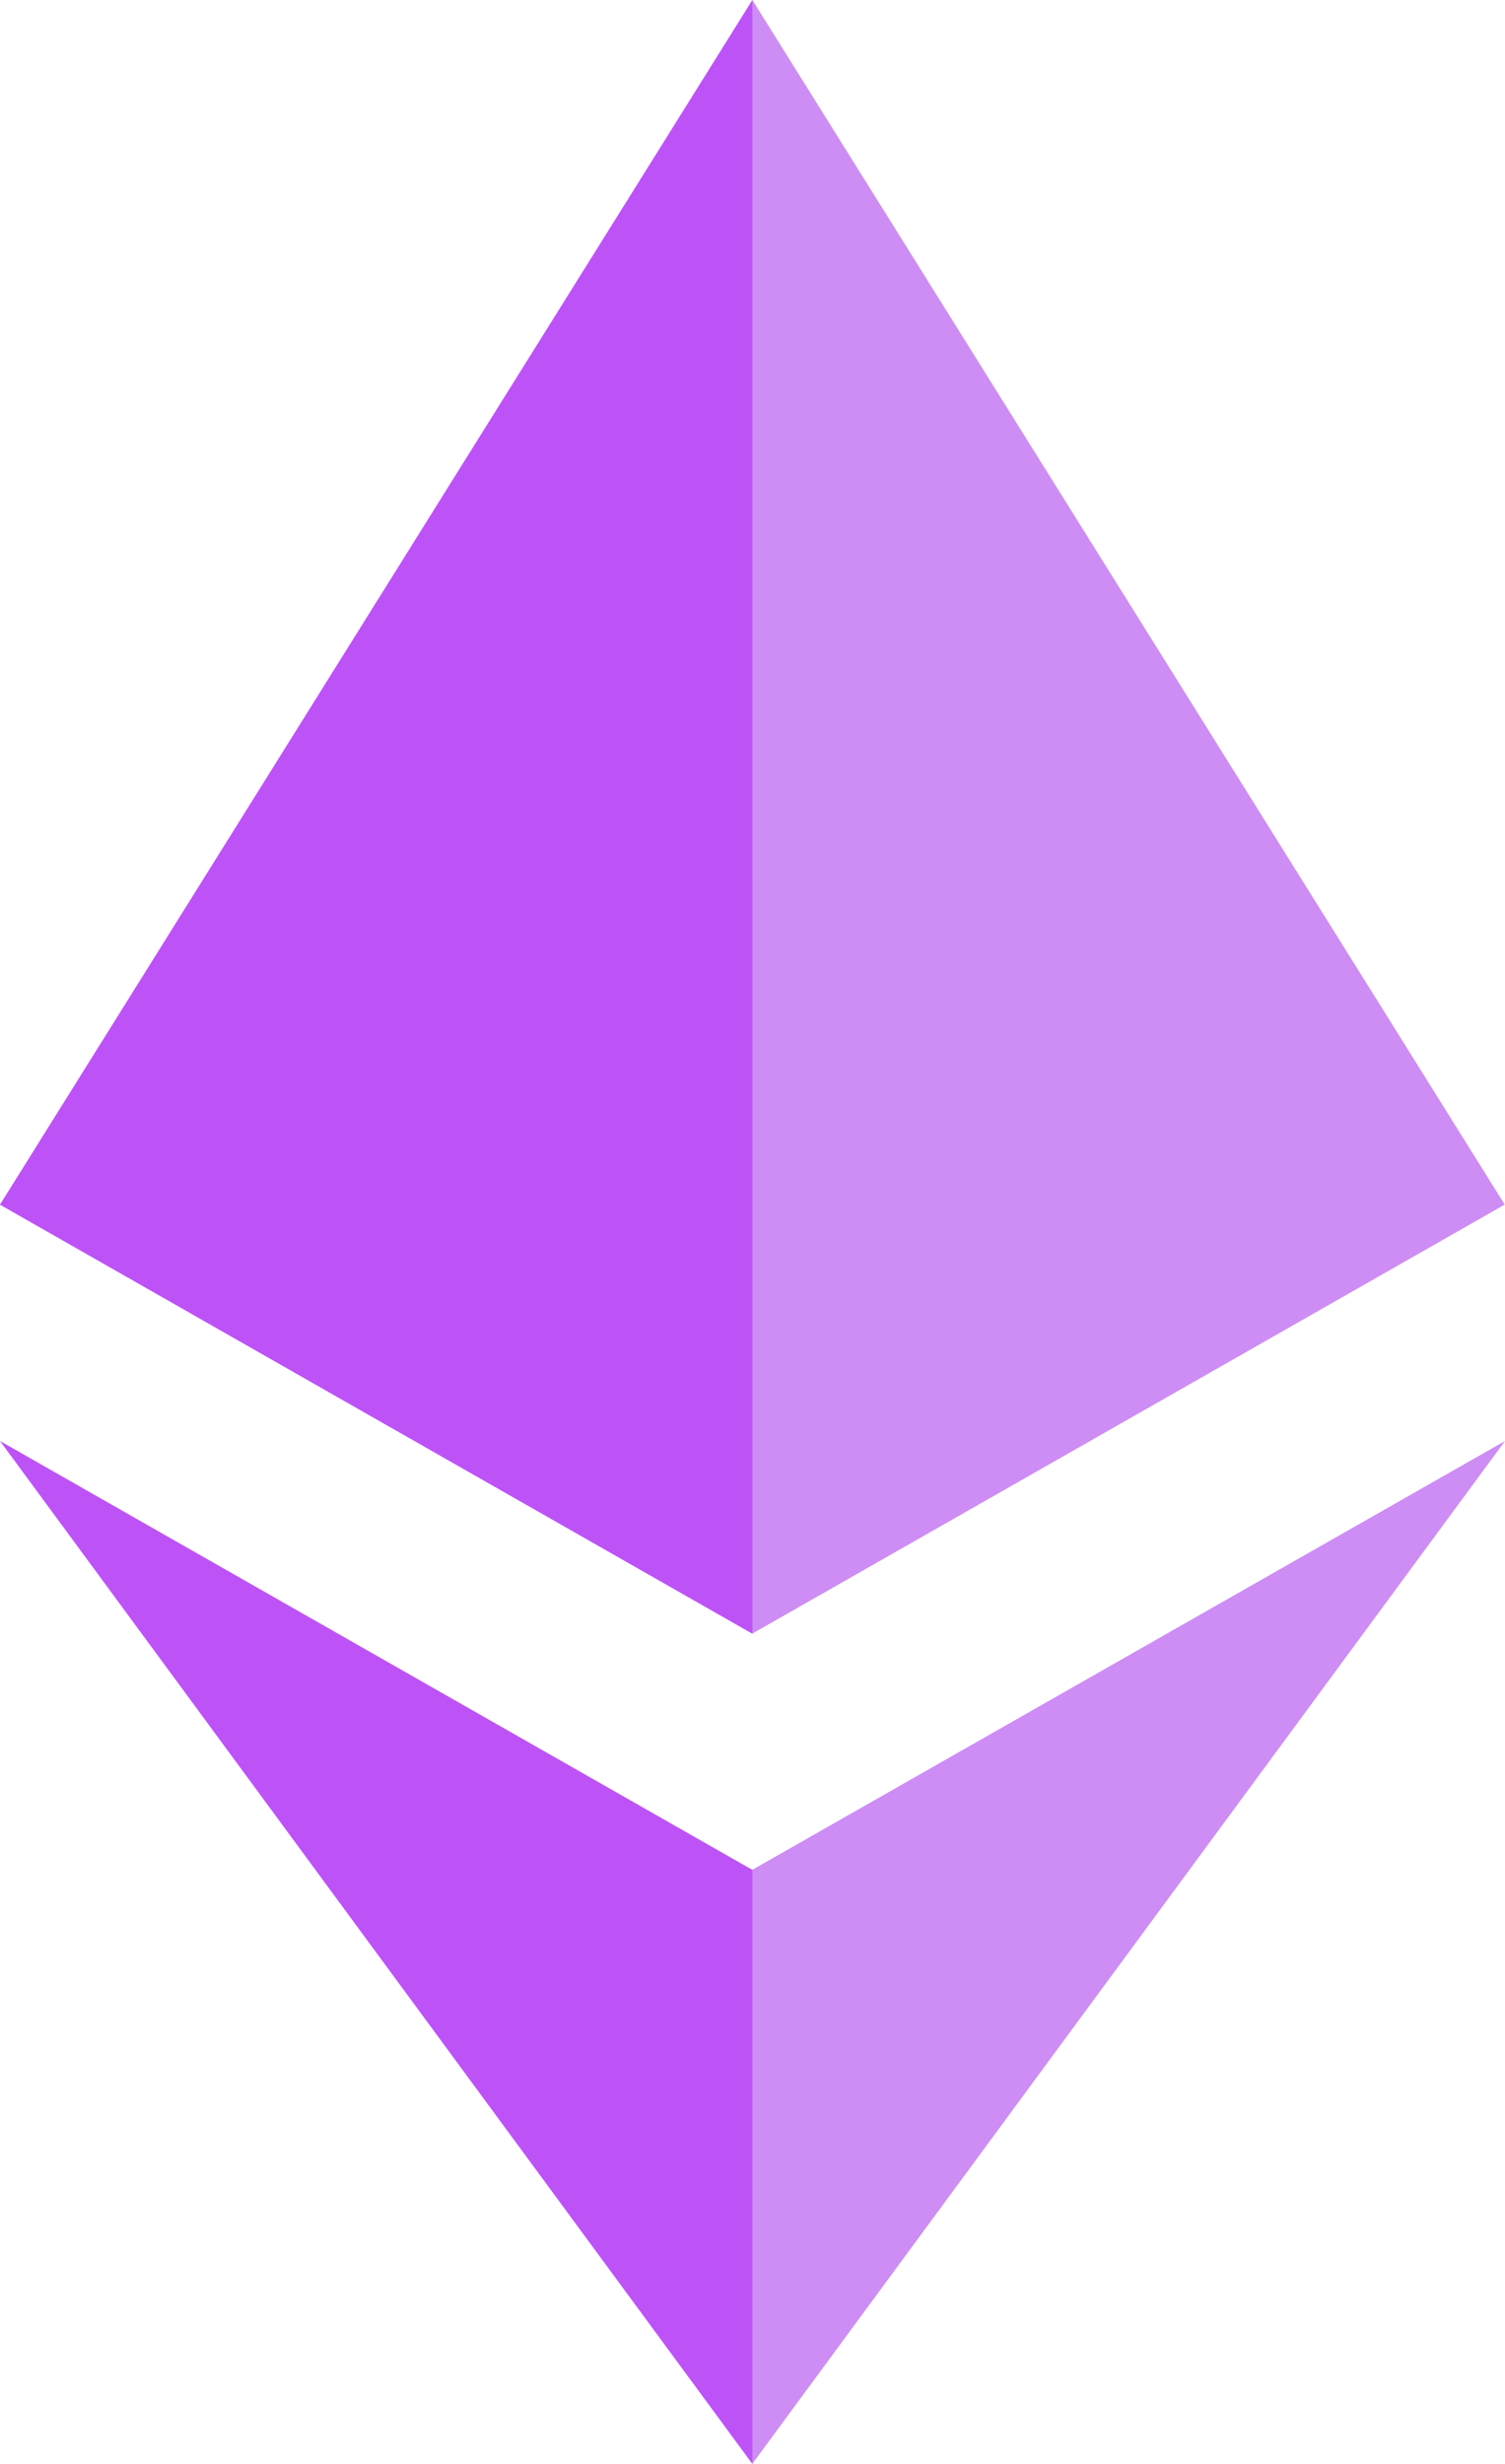 <svg width="11" height="18" viewBox="0 0 11 18" fill="none" xmlns="http://www.w3.org/2000/svg">
<g opacity="0.8">
<path d="M5.499 0L5.379 0.394V11.819L5.499 11.934L10.998 8.8L5.499 0Z" fill="#C170F3"/>
<path d="M5.499 0L0 8.8L5.499 11.934V6.389V0Z" fill="#AC28F5"/>
<path d="M5.498 13.66L5.431 13.739V17.809L5.498 18L11 10.527L5.498 13.66Z" fill="#C170F3"/>
<path d="M5.499 18V13.66L0 10.527L5.499 18Z" fill="#AC28F5"/>
<path d="M0 8.8L5.498 11.934V6.389L0 8.8Z" fill="#AC28F5"/>
</g>
</svg>
